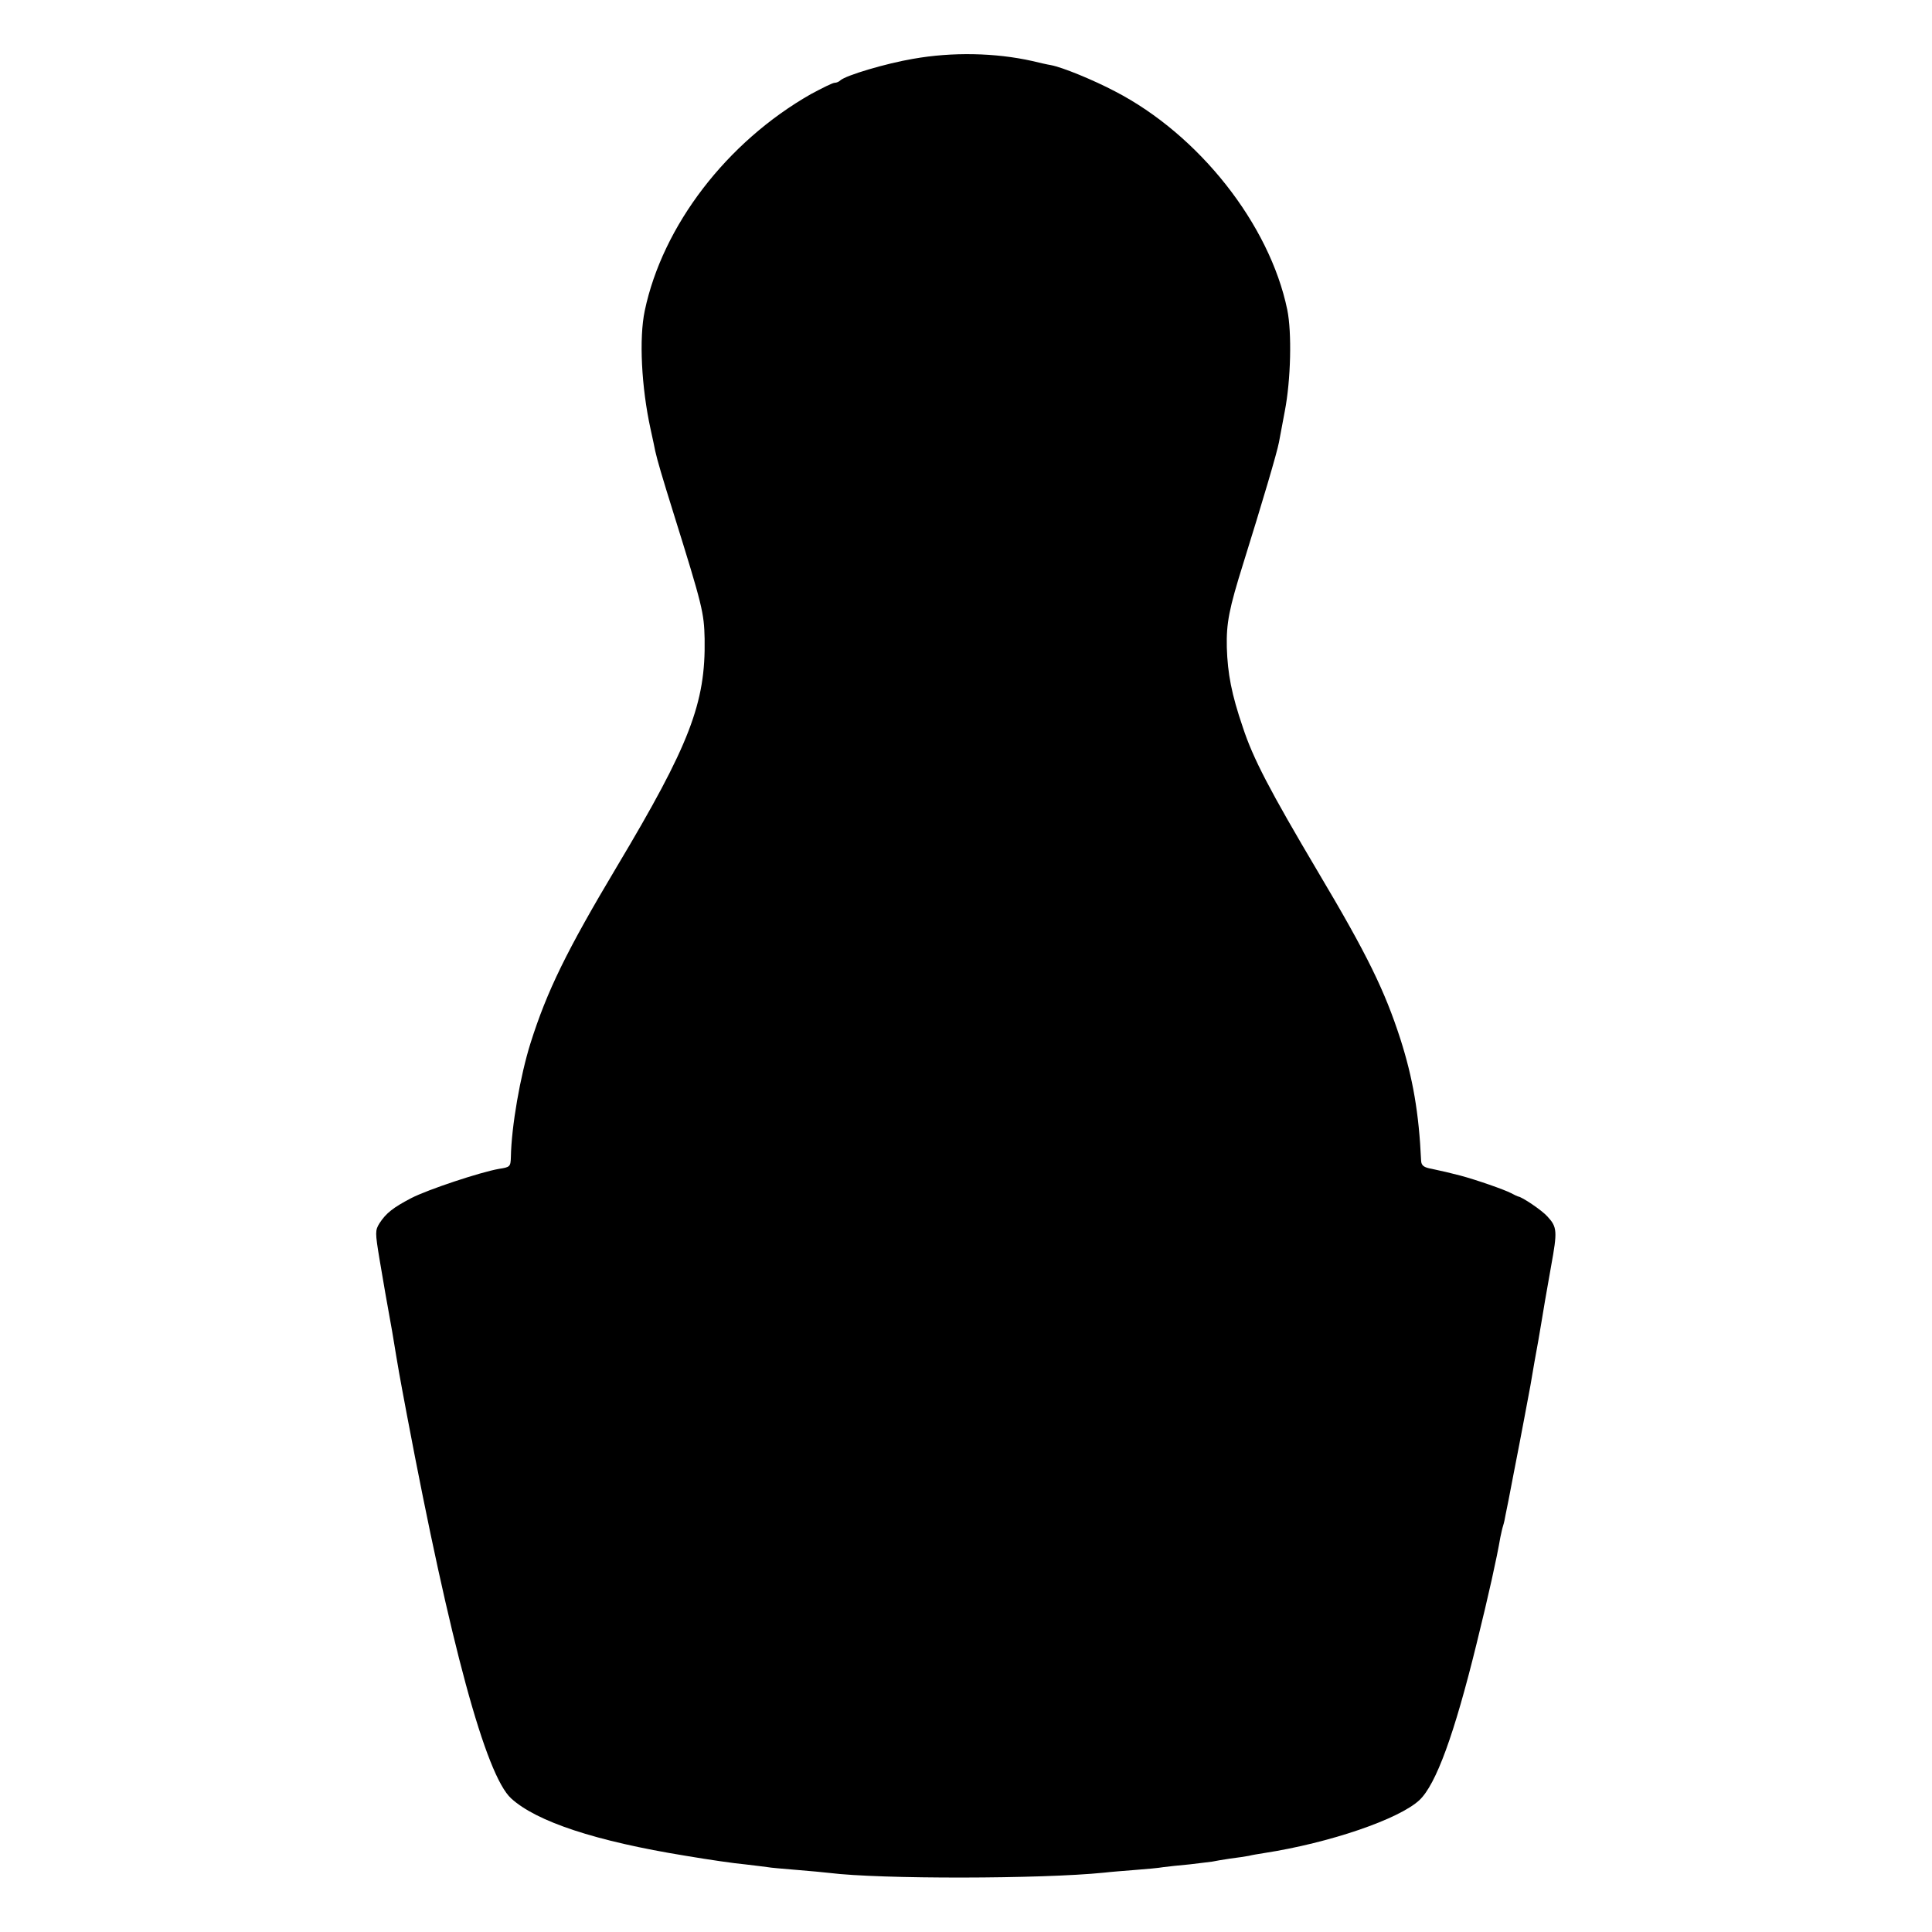<?xml version="1.0" standalone="no"?>
<!DOCTYPE svg PUBLIC "-//W3C//DTD SVG 20010904//EN"
 "http://www.w3.org/TR/2001/REC-SVG-20010904/DTD/svg10.dtd">
<svg version="1.0" xmlns="http://www.w3.org/2000/svg"
 width="700pt" height="700pt" viewBox="0 0 700 700"
 preserveAspectRatio="xMidYMid meet">
<g transform="translate(0,700) scale(0.1,-0.1)"
fill="#000000" stroke="none">
<path d="M3309 6787 c-100 -17 -244 -60 -264 -78 -5 -5 -14 -9 -21 -9 -7 0
-45 -19 -86 -41 -304 -173 -537 -476 -602 -785 -21 -100 -12 -277 21 -428 8
-37 16 -73 17 -80 8 -35 23 -87 68 -231 103 -330 109 -355 111 -450 4 -232
-54 -383 -318 -825 -182 -305 -253 -450 -313 -640 -37 -118 -69 -301 -71 -412
-1 -35 -3 -37 -43 -43 -68 -12 -258 -75 -318 -106 -65 -34 -91 -54 -115 -91
-16 -26 -16 -33 0 -130 10 -57 19 -112 21 -123 2 -11 13 -74 25 -140 26 -157
23 -140 53 -300 158 -836 286 -1307 378 -1391 92 -84 306 -155 633 -208 83
-14 179 -28 215 -31 36 -4 72 -9 81 -10 9 -2 56 -6 105 -10 49 -4 103 -9 119
-11 184 -23 769 -22 995 1 25 3 77 7 115 10 39 3 84 7 100 10 17 2 59 7 95 10
36 4 72 9 82 10 9 2 38 7 65 11 26 3 57 8 68 10 11 3 36 7 55 10 239 37 489
123 563 192 60 57 126 237 207 567 44 178 73 309 86 385 3 14 7 33 10 42 3 9
7 27 9 40 3 13 16 79 29 148 28 142 54 283 61 320 5 32 24 139 29 165 2 11 7
40 11 65 11 66 12 74 35 203 23 126 22 141 -13 179 -19 22 -93 72 -107 73 -3
1 -14 6 -25 12 -25 13 -125 48 -185 64 -51 13 -52 13 -102 24 -29 5 -38 12
-39 29 -8 174 -30 300 -75 441 -57 176 -119 304 -298 605 -176 297 -236 412
-273 525 -41 120 -55 194 -58 289 -2 89 8 140 60 306 68 218 122 400 129 438
3 15 12 65 21 112 22 113 26 285 9 368 -64 309 -319 633 -624 791 -80 42 -190
87 -232 95 -13 2 -43 9 -68 15 -134 30 -290 33 -431 8z"/>
</g>
</svg>
